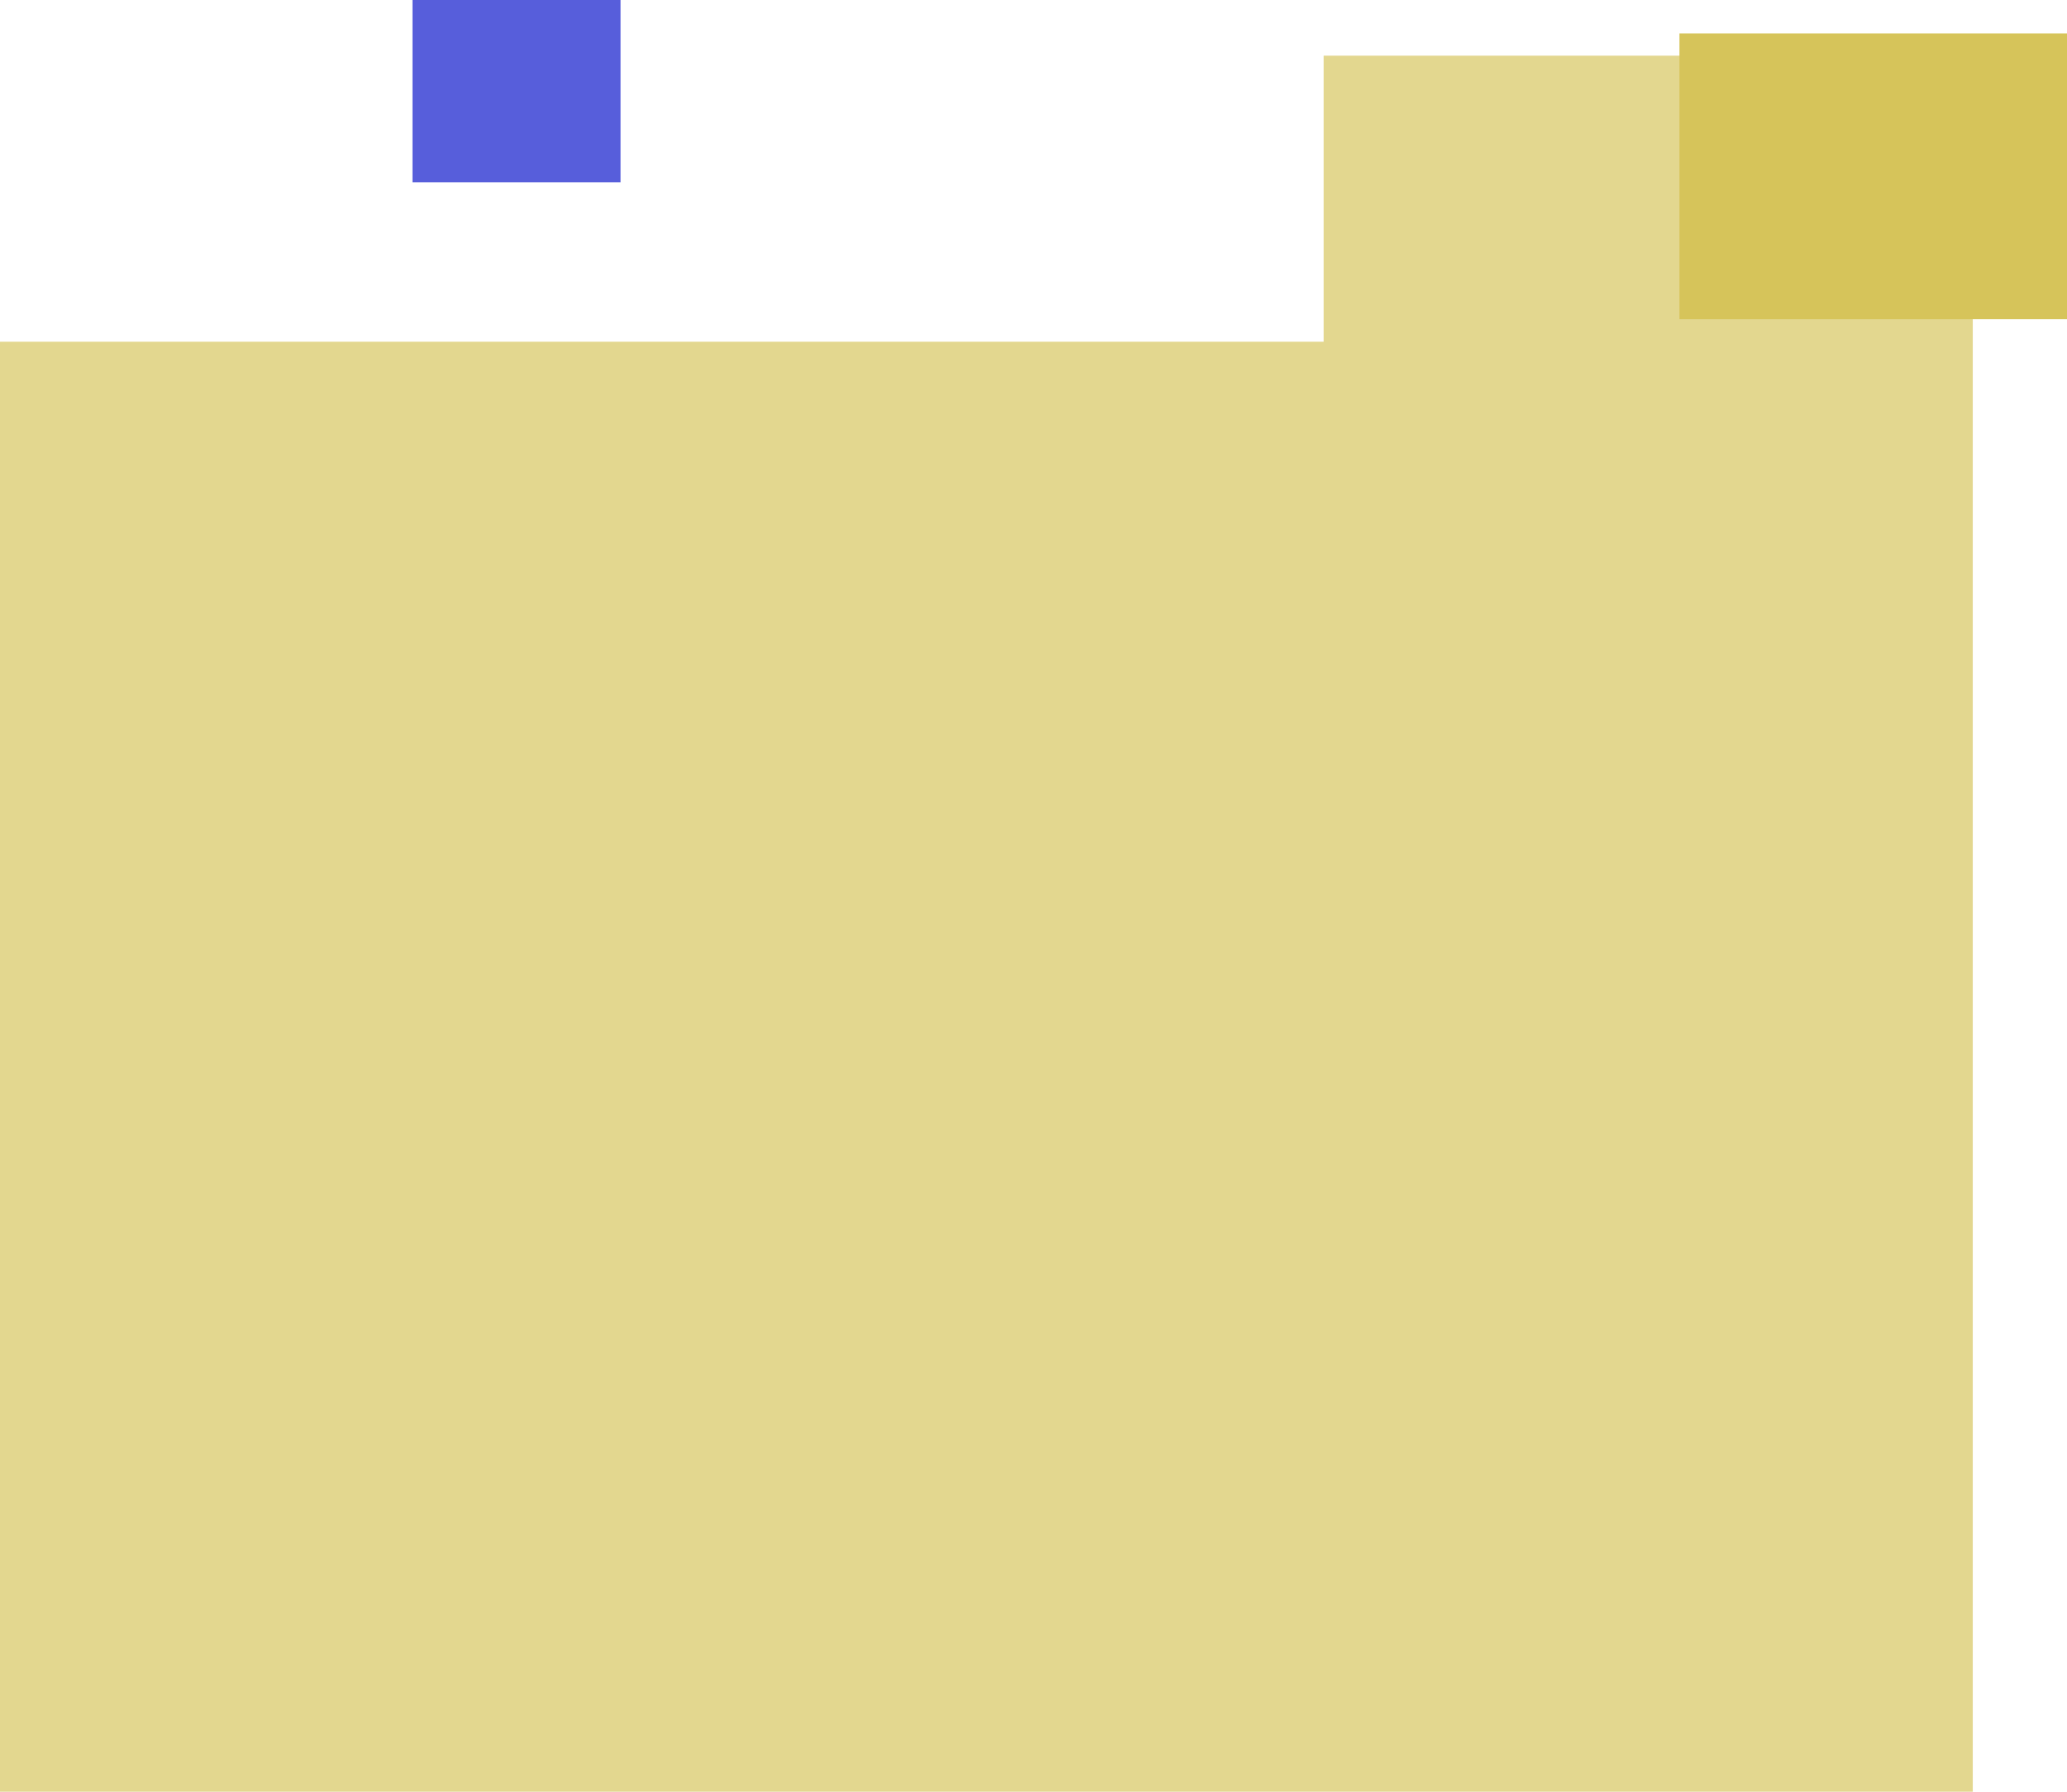 <?xml version="1.0" encoding="UTF-8" standalone="no"?>
<!DOCTYPE svg PUBLIC "-//W3C//DTD SVG 1.1//EN" "http://www.w3.org/Graphics/SVG/1.1/DTD/svg11.dtd">
<svg width="100%" height="100%" viewBox="0 0 15 13" version="1.1" xmlns="http://www.w3.org/2000/svg" xmlns:xlink="http://www.w3.org/1999/xlink" xml:space="preserve" xmlns:serif="http://www.serif.com/" style="fill-rule:evenodd;clip-rule:evenodd;stroke-linejoin:round;stroke-miterlimit:2;">
    <g transform="matrix(1,0,0,1,-12189.5,-1605.96)">
        <g transform="matrix(1,0,0,1.002,9521.55,1429.12)">
            <g transform="matrix(0.522,0,0,0.34,2491.57,307.611)">
                <g transform="matrix(1.54,0,0,2.231,-13736.4,-4314.87)">
                    <path d="M9156.96,1761.72L9151.1,1761.72L9151.1,1764.45L9138.42,1764.45L9138.42,1778.47L9156.96,1778.47L9156.96,1761.72Z" style="fill:rgb(227,215,143);"/>
                </g>
                <g transform="matrix(0.487,0,0,-0.434,-4089.17,386.911)">
                    <rect x="9138.42" y="1764.45" width="18.542" height="14.023" style="fill:rgb(214,196,90);"/>
                </g>
            </g>
        </g>
        <g transform="matrix(1,0,0,1.002,9521.55,1429.12)">
            <g transform="matrix(-1.43532e-17,0.221,0.352,2.03425e-17,2093.16,-2526.99)">
                <path d="M12230.2,1645.72L12230.2,1649.71L12220.5,1643.58L12230.2,1637.45L12230.2,1641.43L12238.9,1641.43L12238.9,1645.72L12230.2,1645.72Z" style="fill:rgb(87,94,219);"/>
            </g>
        </g>
    </g>
</svg>
